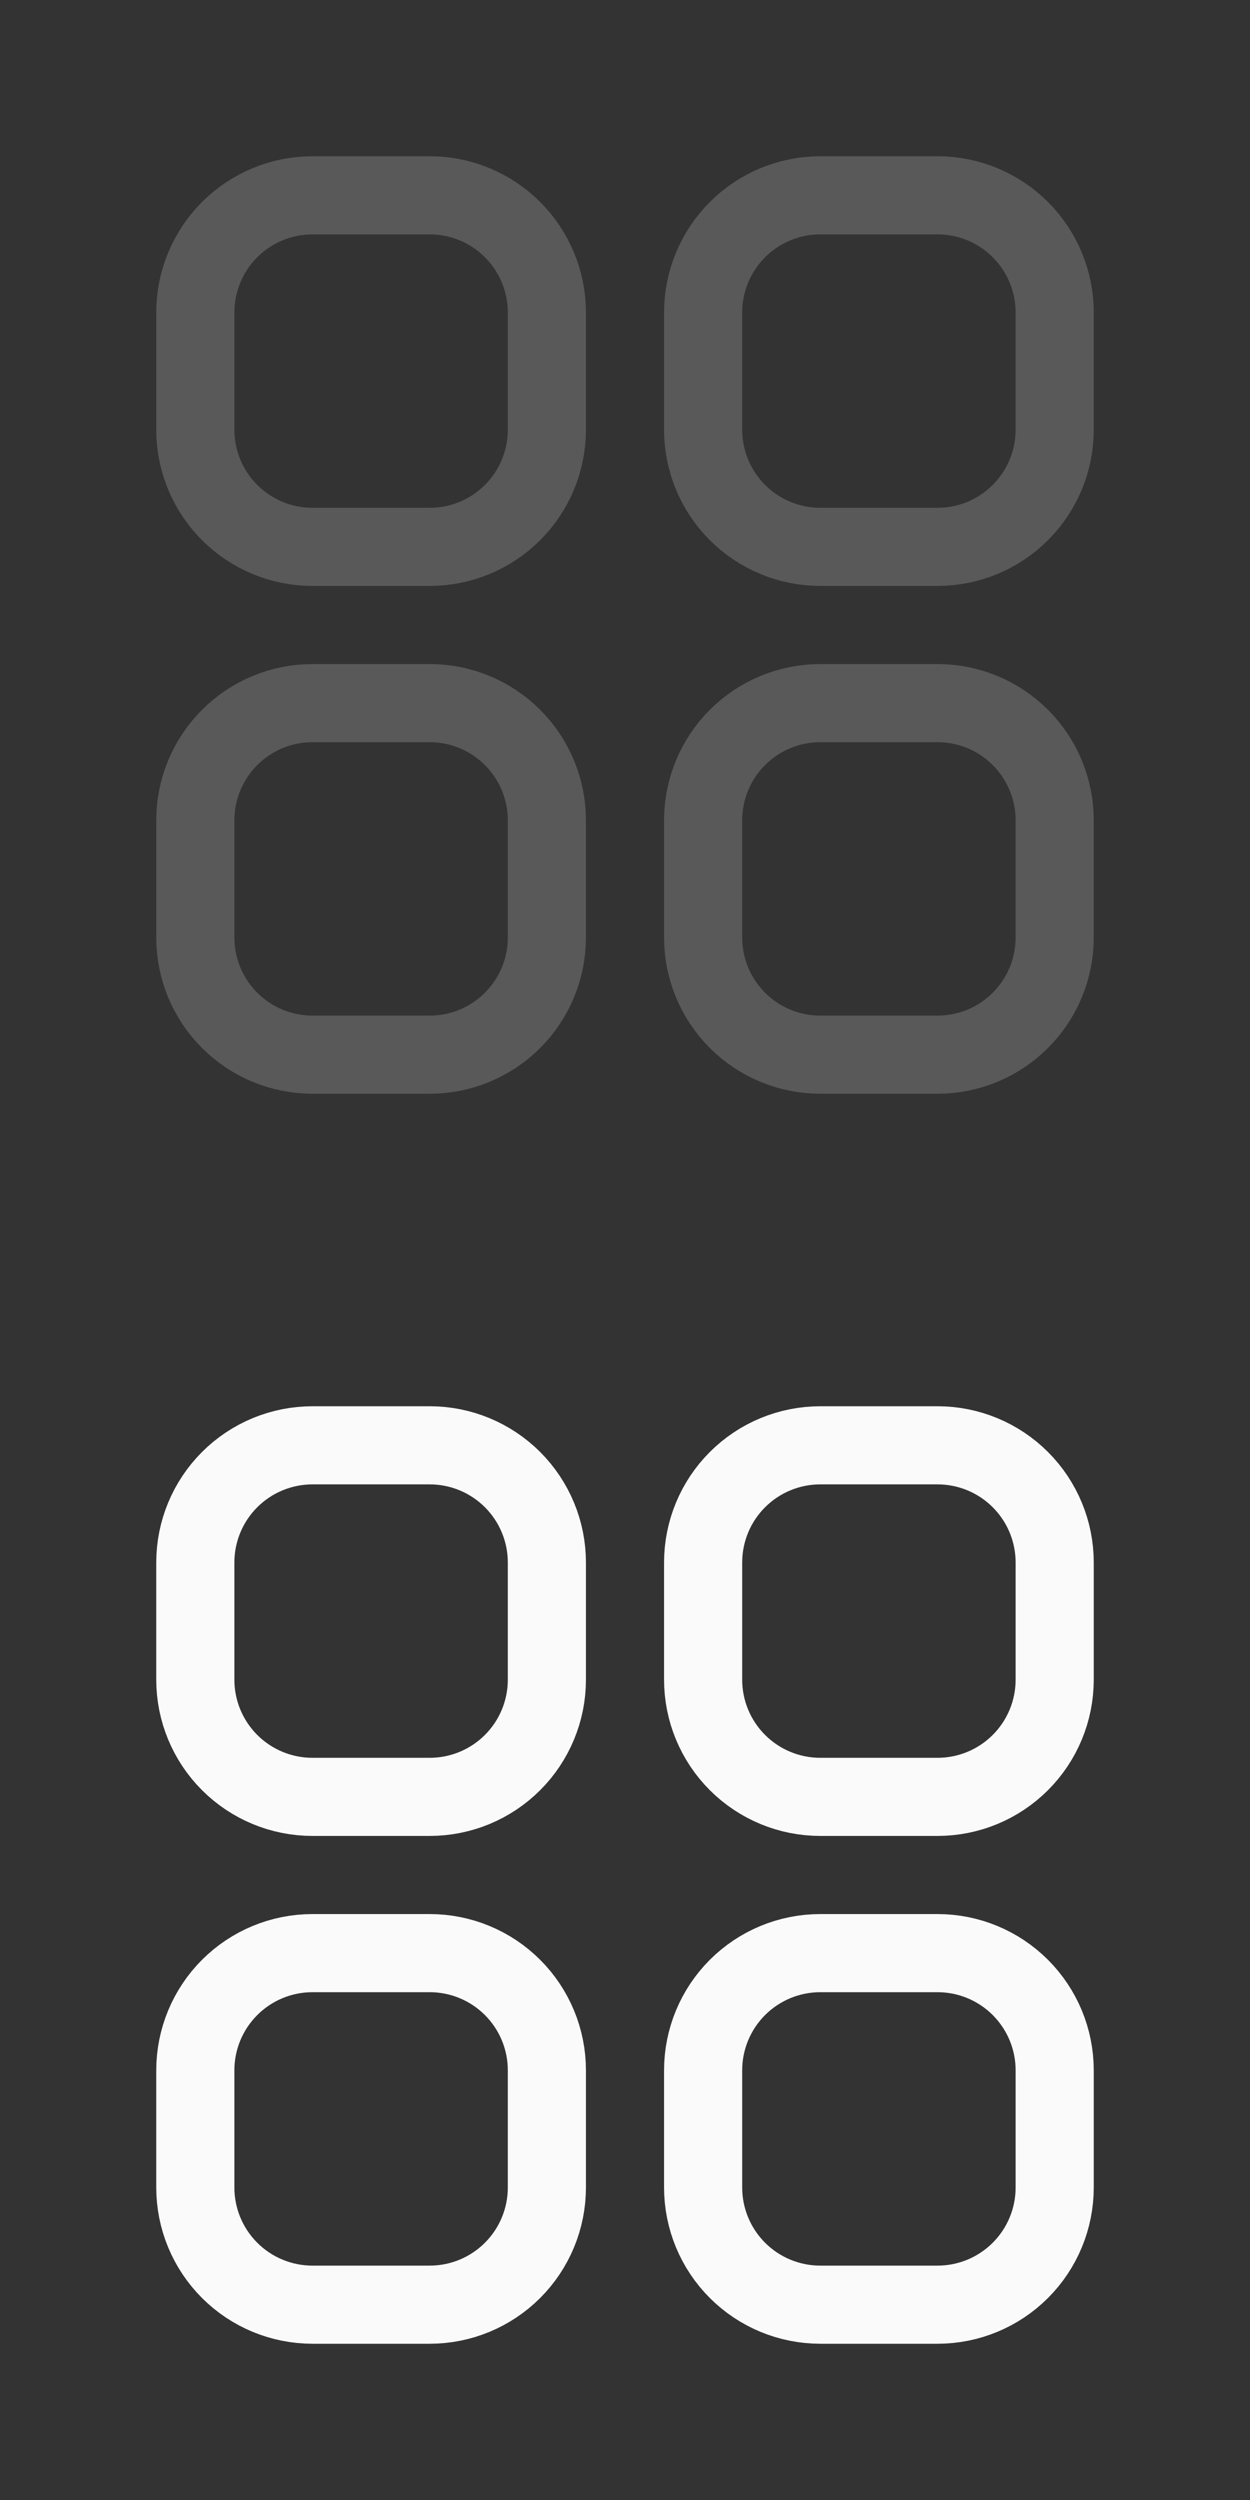 <svg width="24" height="48" viewBox="0 0 24 48" fill="none" xmlns="http://www.w3.org/2000/svg">
<rect x="0" y="0" width="24" height="48" fill="#333333" stroke="none"/>
<path d="M3.75 6C3.75 5.403 3.987 4.831 4.409 4.409C4.831 3.987 5.403 3.75 6 3.75H8.25C8.847 3.75 9.419 3.987 9.841 4.409C10.263 4.831 10.5 5.403 10.5 6V8.25C10.5 8.847 10.263 9.419 9.841 9.841C9.419 10.263 8.847 10.5 8.25 10.5H6C5.403 10.5 4.831 10.263 4.409 9.841C3.987 9.419 3.75 8.847 3.75 8.25V6ZM3.75 15.75C3.75 15.153 3.987 14.581 4.409 14.159C4.831 13.737 5.403 13.5 6 13.5H8.25C8.847 13.5 9.419 13.737 9.841 14.159C10.263 14.581 10.5 15.153 10.5 15.75V18C10.5 18.597 10.263 19.169 9.841 19.591C9.419 20.013 8.847 20.25 8.25 20.25H6C5.403 20.25 4.831 20.013 4.409 19.591C3.987 19.169 3.75 18.597 3.75 18V15.75ZM13.5 6C13.5 5.403 13.737 4.831 14.159 4.409C14.581 3.987 15.153 3.75 15.75 3.75H18C18.597 3.75 19.169 3.987 19.591 4.409C20.013 4.831 20.25 5.403 20.25 6V8.25C20.25 8.847 20.013 9.419 19.591 9.841C19.169 10.263 18.597 10.5 18 10.5H15.75C15.153 10.5 14.581 10.263 14.159 9.841C13.737 9.419 13.5 8.847 13.5 8.25V6ZM13.5 15.75C13.5 15.153 13.737 14.581 14.159 14.159C14.581 13.737 15.153 13.5 15.75 13.5H18C18.597 13.5 19.169 13.737 19.591 14.159C20.013 14.581 20.25 15.153 20.25 15.75V18C20.25 18.597 20.013 19.169 19.591 19.591C19.169 20.013 18.597 20.25 18 20.25H15.75C15.153 20.25 14.581 20.013 14.159 19.591C13.737 19.169 13.5 18.597 13.5 18V15.75Z" stroke="#595959" stroke-width="1.5" stroke-linecap="round" stroke-linejoin="round"/>
<path d="M3.75 30C3.75 29.403 3.987 28.831 4.409 28.409C4.831 27.987 5.403 27.75 6 27.75H8.25C8.847 27.75 9.419 27.987 9.841 28.409C10.263 28.831 10.5 29.403 10.5 30V32.25C10.5 32.847 10.263 33.419 9.841 33.841C9.419 34.263 8.847 34.5 8.25 34.5H6C5.403 34.5 4.831 34.263 4.409 33.841C3.987 33.419 3.75 32.847 3.75 32.25V30ZM3.75 39.75C3.75 39.153 3.987 38.581 4.409 38.159C4.831 37.737 5.403 37.5 6 37.5H8.25C8.847 37.5 9.419 37.737 9.841 38.159C10.263 38.581 10.5 39.153 10.5 39.75V42C10.5 42.597 10.263 43.169 9.841 43.591C9.419 44.013 8.847 44.25 8.25 44.25H6C5.403 44.25 4.831 44.013 4.409 43.591C3.987 43.169 3.75 42.597 3.75 42V39.75ZM13.5 30C13.5 29.403 13.737 28.831 14.159 28.409C14.581 27.987 15.153 27.75 15.75 27.75H18C18.597 27.75 19.169 27.987 19.591 28.409C20.013 28.831 20.25 29.403 20.25 30V32.25C20.25 32.847 20.013 33.419 19.591 33.841C19.169 34.263 18.597 34.5 18 34.5H15.75C15.153 34.5 14.581 34.263 14.159 33.841C13.737 33.419 13.5 32.847 13.5 32.25V30ZM13.5 39.75C13.5 39.153 13.737 38.581 14.159 38.159C14.581 37.737 15.153 37.5 15.75 37.5H18C18.597 37.5 19.169 37.737 19.591 38.159C20.013 38.581 20.25 39.153 20.25 39.75V42C20.25 42.597 20.013 43.169 19.591 43.591C19.169 44.013 18.597 44.25 18 44.25H15.75C15.153 44.25 14.581 44.013 14.159 43.591C13.737 43.169 13.5 42.597 13.5 42V39.75Z" stroke="#FAFAFA" stroke-width="1.5" stroke-linecap="round" stroke-linejoin="round"/>
</svg>
